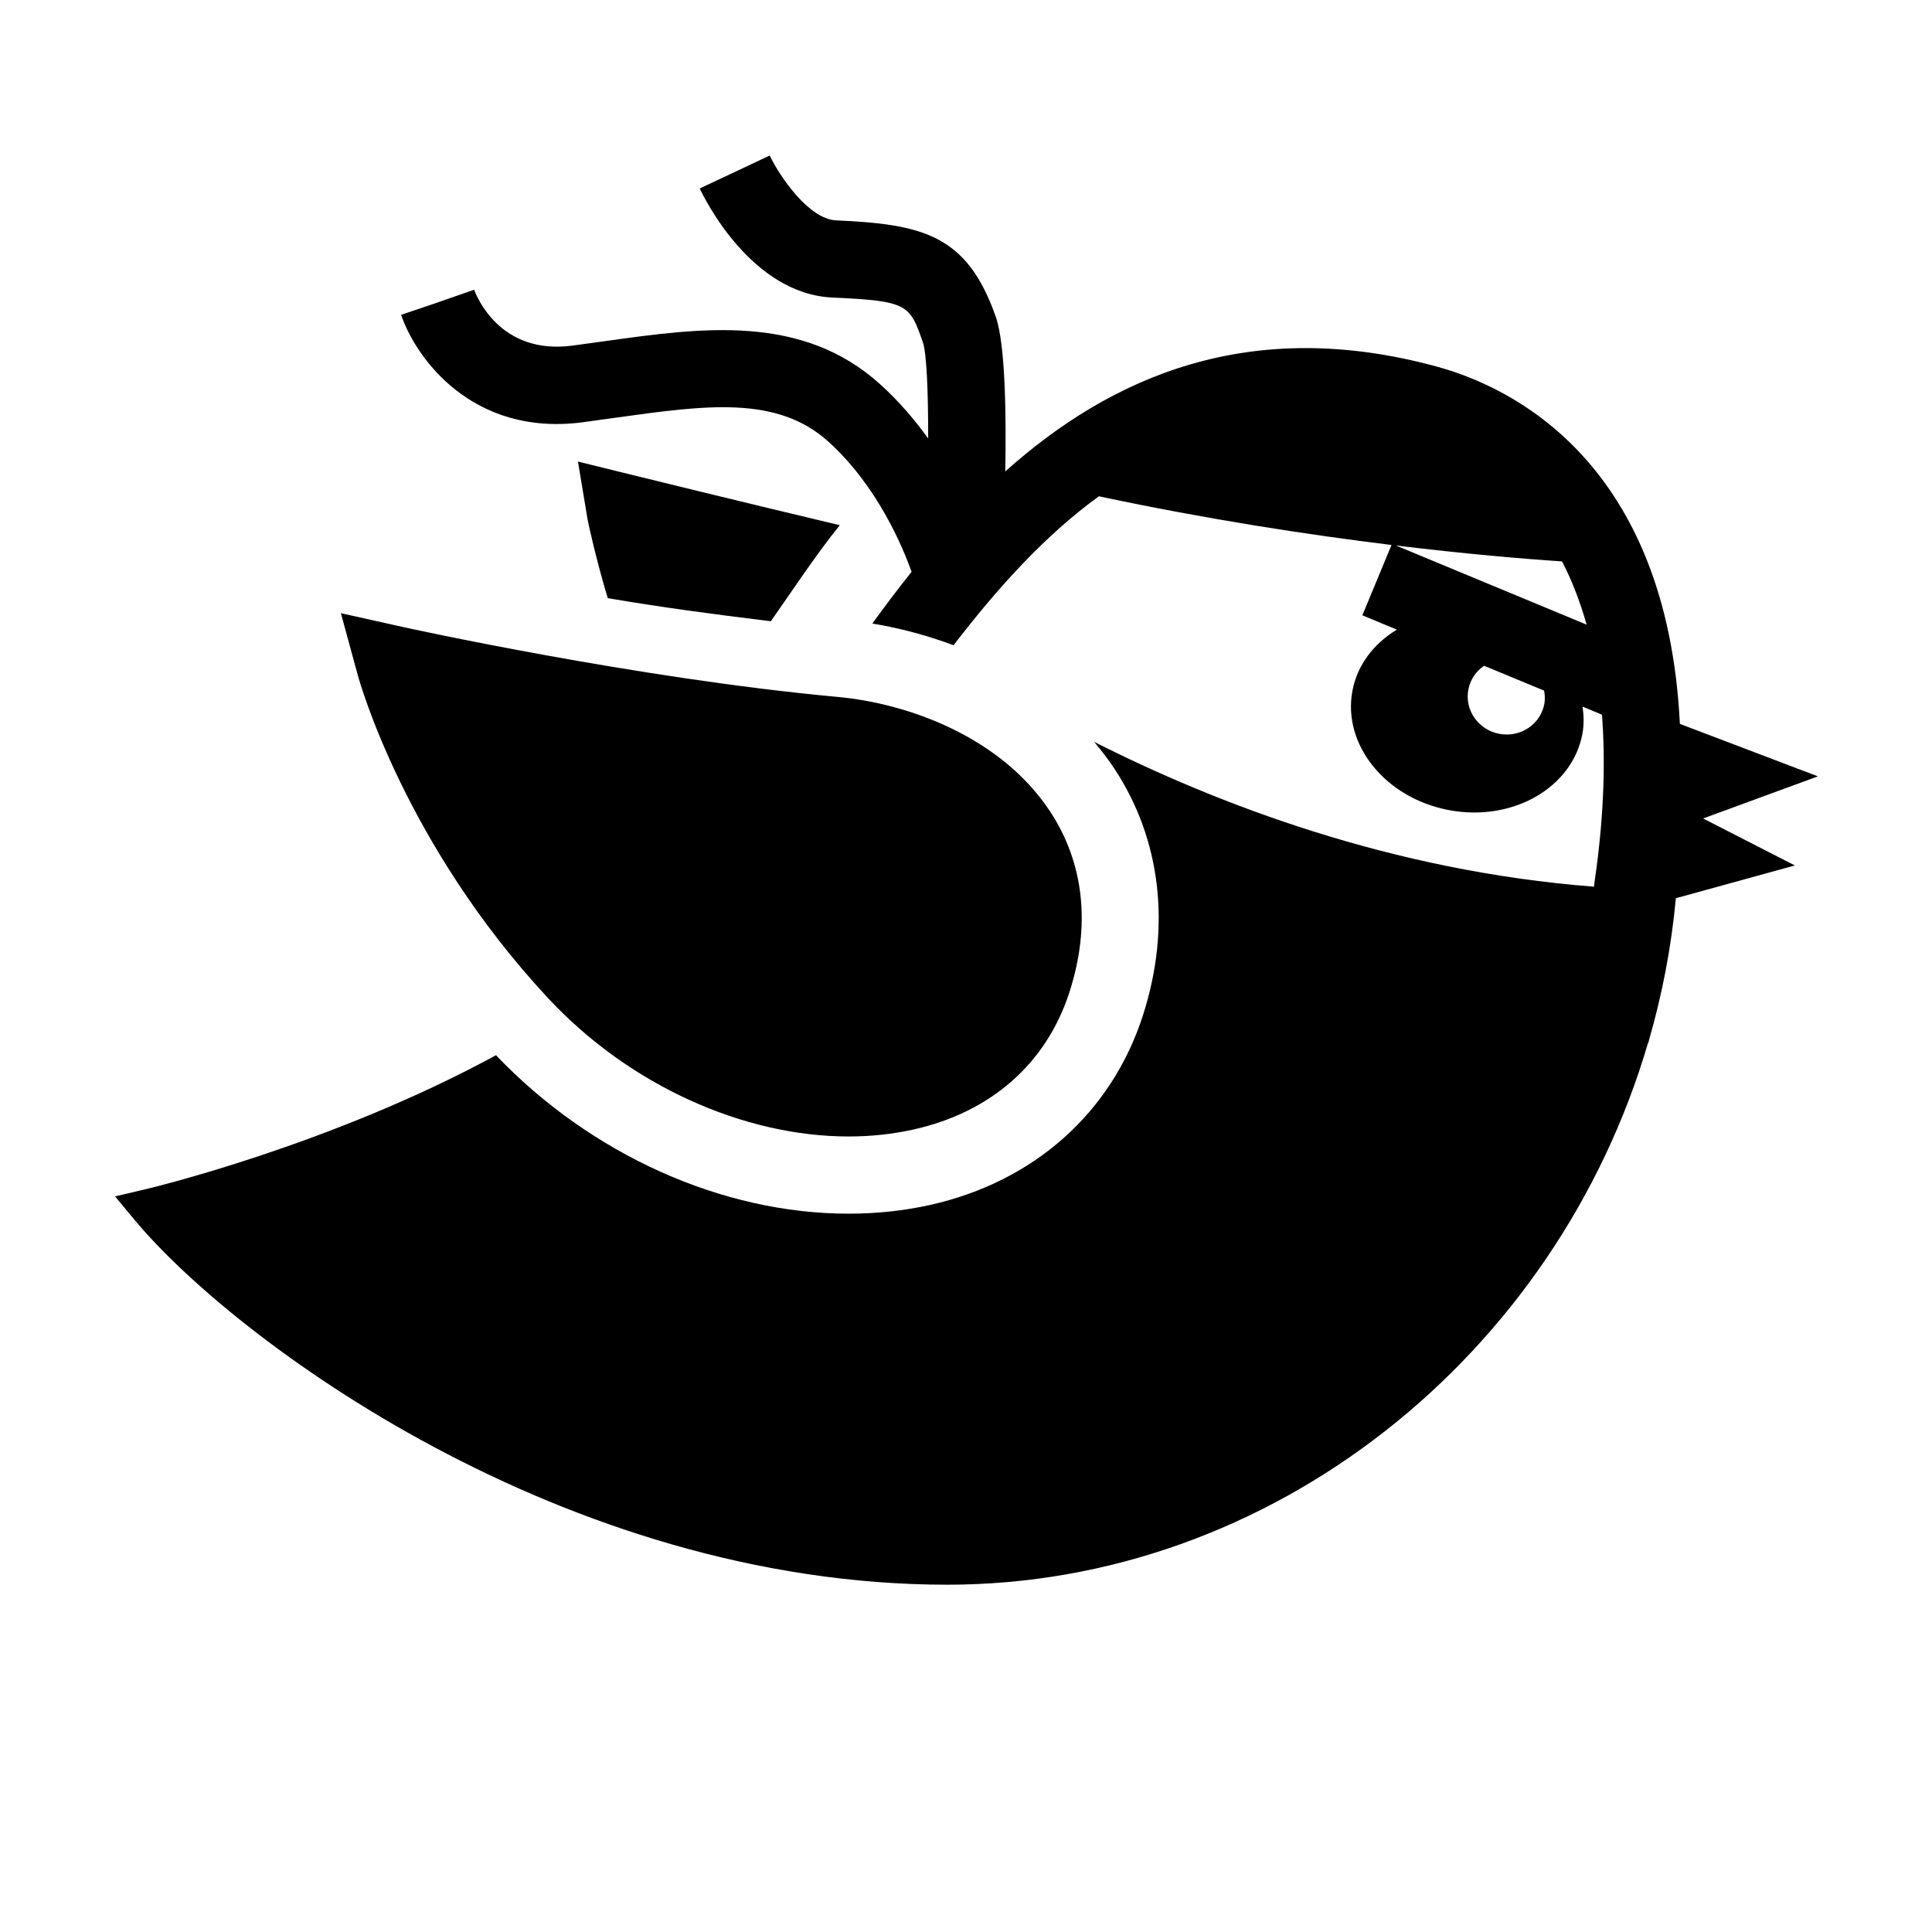 <svg xmlns="http://www.w3.org/2000/svg"  viewBox="0 0 50 50" width="50px" height="50px"><path d="M 19.92 4.025 L 19.016 4.451 L 18.109 4.877 C 18.24 5.156 19.449 7.608 21.551 7.701 C 23.51 7.787 23.545 7.89 23.885 8.861 C 23.982 9.146 24.023 10.161 24.021 11.348 C 23.674 10.866 23.264 10.383 22.779 9.945 C 20.756 8.117 18.166 8.478 15.664 8.828 L 14.809 8.945 C 12.94 9.191 12.334 7.671 12.271 7.498 L 11.326 7.828 L 10.381 8.148 C 10.761 9.271 12.227 11.296 15.066 10.93 L 15.941 10.809 C 18.27 10.485 20.109 10.228 21.439 11.43 C 22.703 12.573 23.359 14.145 23.592 14.799 C 23.236 15.243 22.9 15.69 22.576 16.137 C 23.135 16.229 23.874 16.397 24.678 16.699 C 25.839 15.186 27.064 13.841 28.439 12.844 C 31.29 13.449 33.877 13.842 36.012 14.104 L 35.258 15.924 L 36.15 16.295 C 35.557 16.654 35.126 17.205 35 17.881 C 34.74 19.279 35.862 20.661 37.506 20.967 C 39.15 21.273 40.692 20.388 40.953 18.99 C 40.997 18.753 40.988 18.518 40.957 18.287 L 41.459 18.496 C 41.547 19.655 41.516 20.991 41.305 22.553 L 41.275 22.764 C 41.268 22.816 41.261 22.885 41.252 22.947 C 36.017 22.544 31.497 20.807 28.316 19.199 C 28.498 19.415 28.675 19.642 28.838 19.889 C 30.05 21.724 30.313 23.992 29.58 26.275 C 28.77 28.793 26.762 30.584 24.07 31.184 C 23.396 31.334 22.687 31.41 21.963 31.41 C 18.684 31.41 15.287 29.877 12.836 27.309 C 8.542 29.646 3.84 30.76 3.768 30.777 L 2.977 30.963 L 3.496 31.586 C 6.059 34.661 14.571 41.012 24.518 41.012 C 32.917 41.012 40.28 35.09 42.654 26.98 L 42.662 26.982 C 42.666 26.964 42.672 26.938 42.676 26.918 C 43.017 25.737 43.254 24.511 43.371 23.25 L 43.371 23.246 L 46.451 22.398 L 44.076 21.182 L 47.047 20.092 L 43.475 18.734 C 43.14 11.954 39.131 10.018 37.186 9.488 C 32.34 8.165 28.762 9.747 26.016 12.201 C 26.043 10.773 26.021 8.914 25.771 8.199 C 25.029 6.08 23.89 5.803 21.639 5.703 C 20.929 5.672 20.174 4.558 19.92 4.025 z M 14.957 11.945 L 15.207 13.445 C 15.219 13.517 15.424 14.473 15.729 15.48 C 17.084 15.712 18.429 15.892 19.949 16.078 C 20.482 15.321 21.133 14.331 21.734 13.592 C 18.972 12.935 16.485 12.322 16.434 12.309 L 14.957 11.945 z M 36.125 14.117 C 37.946 14.338 39.438 14.464 40.424 14.529 C 40.673 15.001 40.886 15.549 41.062 16.166 L 36.125 14.117 z M 8.822 15.869 L 9.258 17.467 C 9.306 17.644 10.482 21.854 14.182 25.83 C 16.283 28.086 19.242 29.412 21.965 29.412 C 22.536 29.412 23.099 29.352 23.639 29.232 C 25.65 28.784 27.085 27.519 27.68 25.668 C 28.232 23.949 28.056 22.332 27.172 20.994 C 25.9 19.069 23.504 18.205 21.686 18.037 C 16.469 17.557 10.498 16.243 10.438 16.229 L 8.822 15.869 z M 38.408 17.23 L 39.961 17.873 C 39.981 17.984 39.989 18.1 39.967 18.217 C 39.868 18.747 39.348 19.093 38.805 18.992 C 38.262 18.891 37.901 18.38 38 17.85 C 38.049 17.588 38.201 17.37 38.408 17.23 z"/></svg>